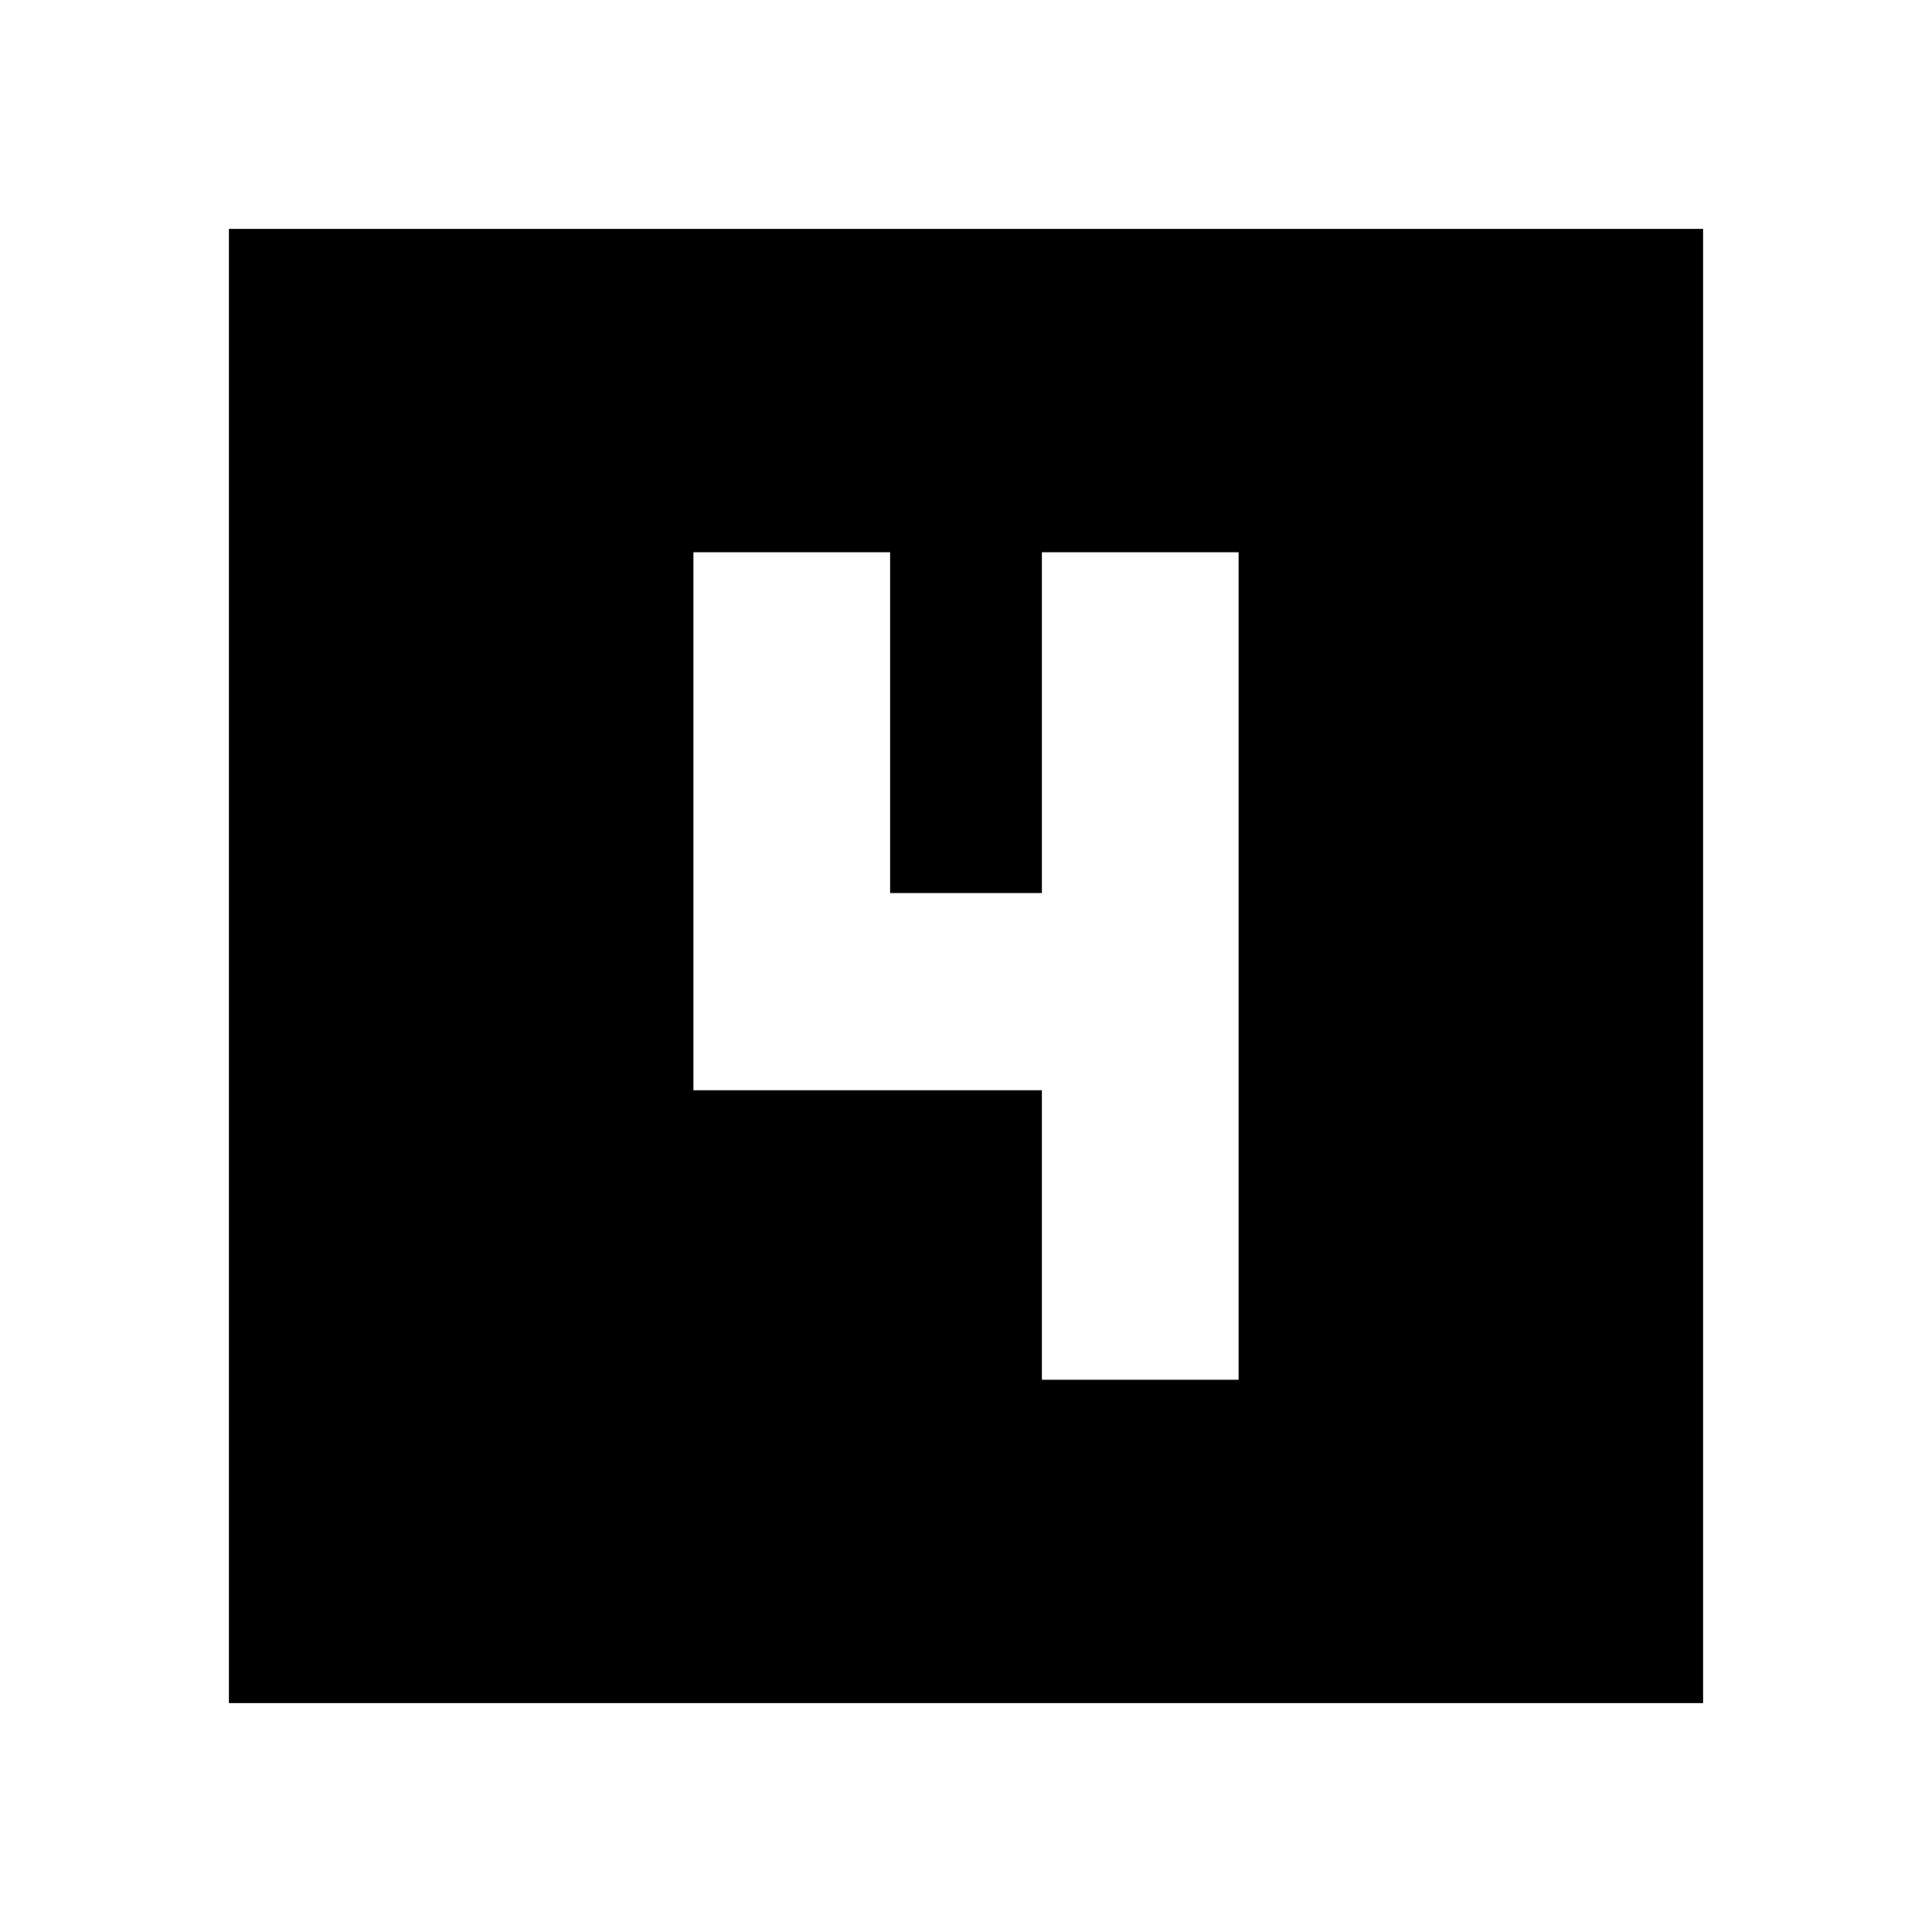 <svg xmlns="http://www.w3.org/2000/svg" height="20" viewBox="0 -960 960 960" width="20"><path d="M113.7-113.7v-732.6h732.6v732.6H113.7Zm403.97-160.69h97.76v-411.22h-97.76v169.37h-75.34v-169.37h-97.76v267.37h173.1v143.85Z"/></svg>
